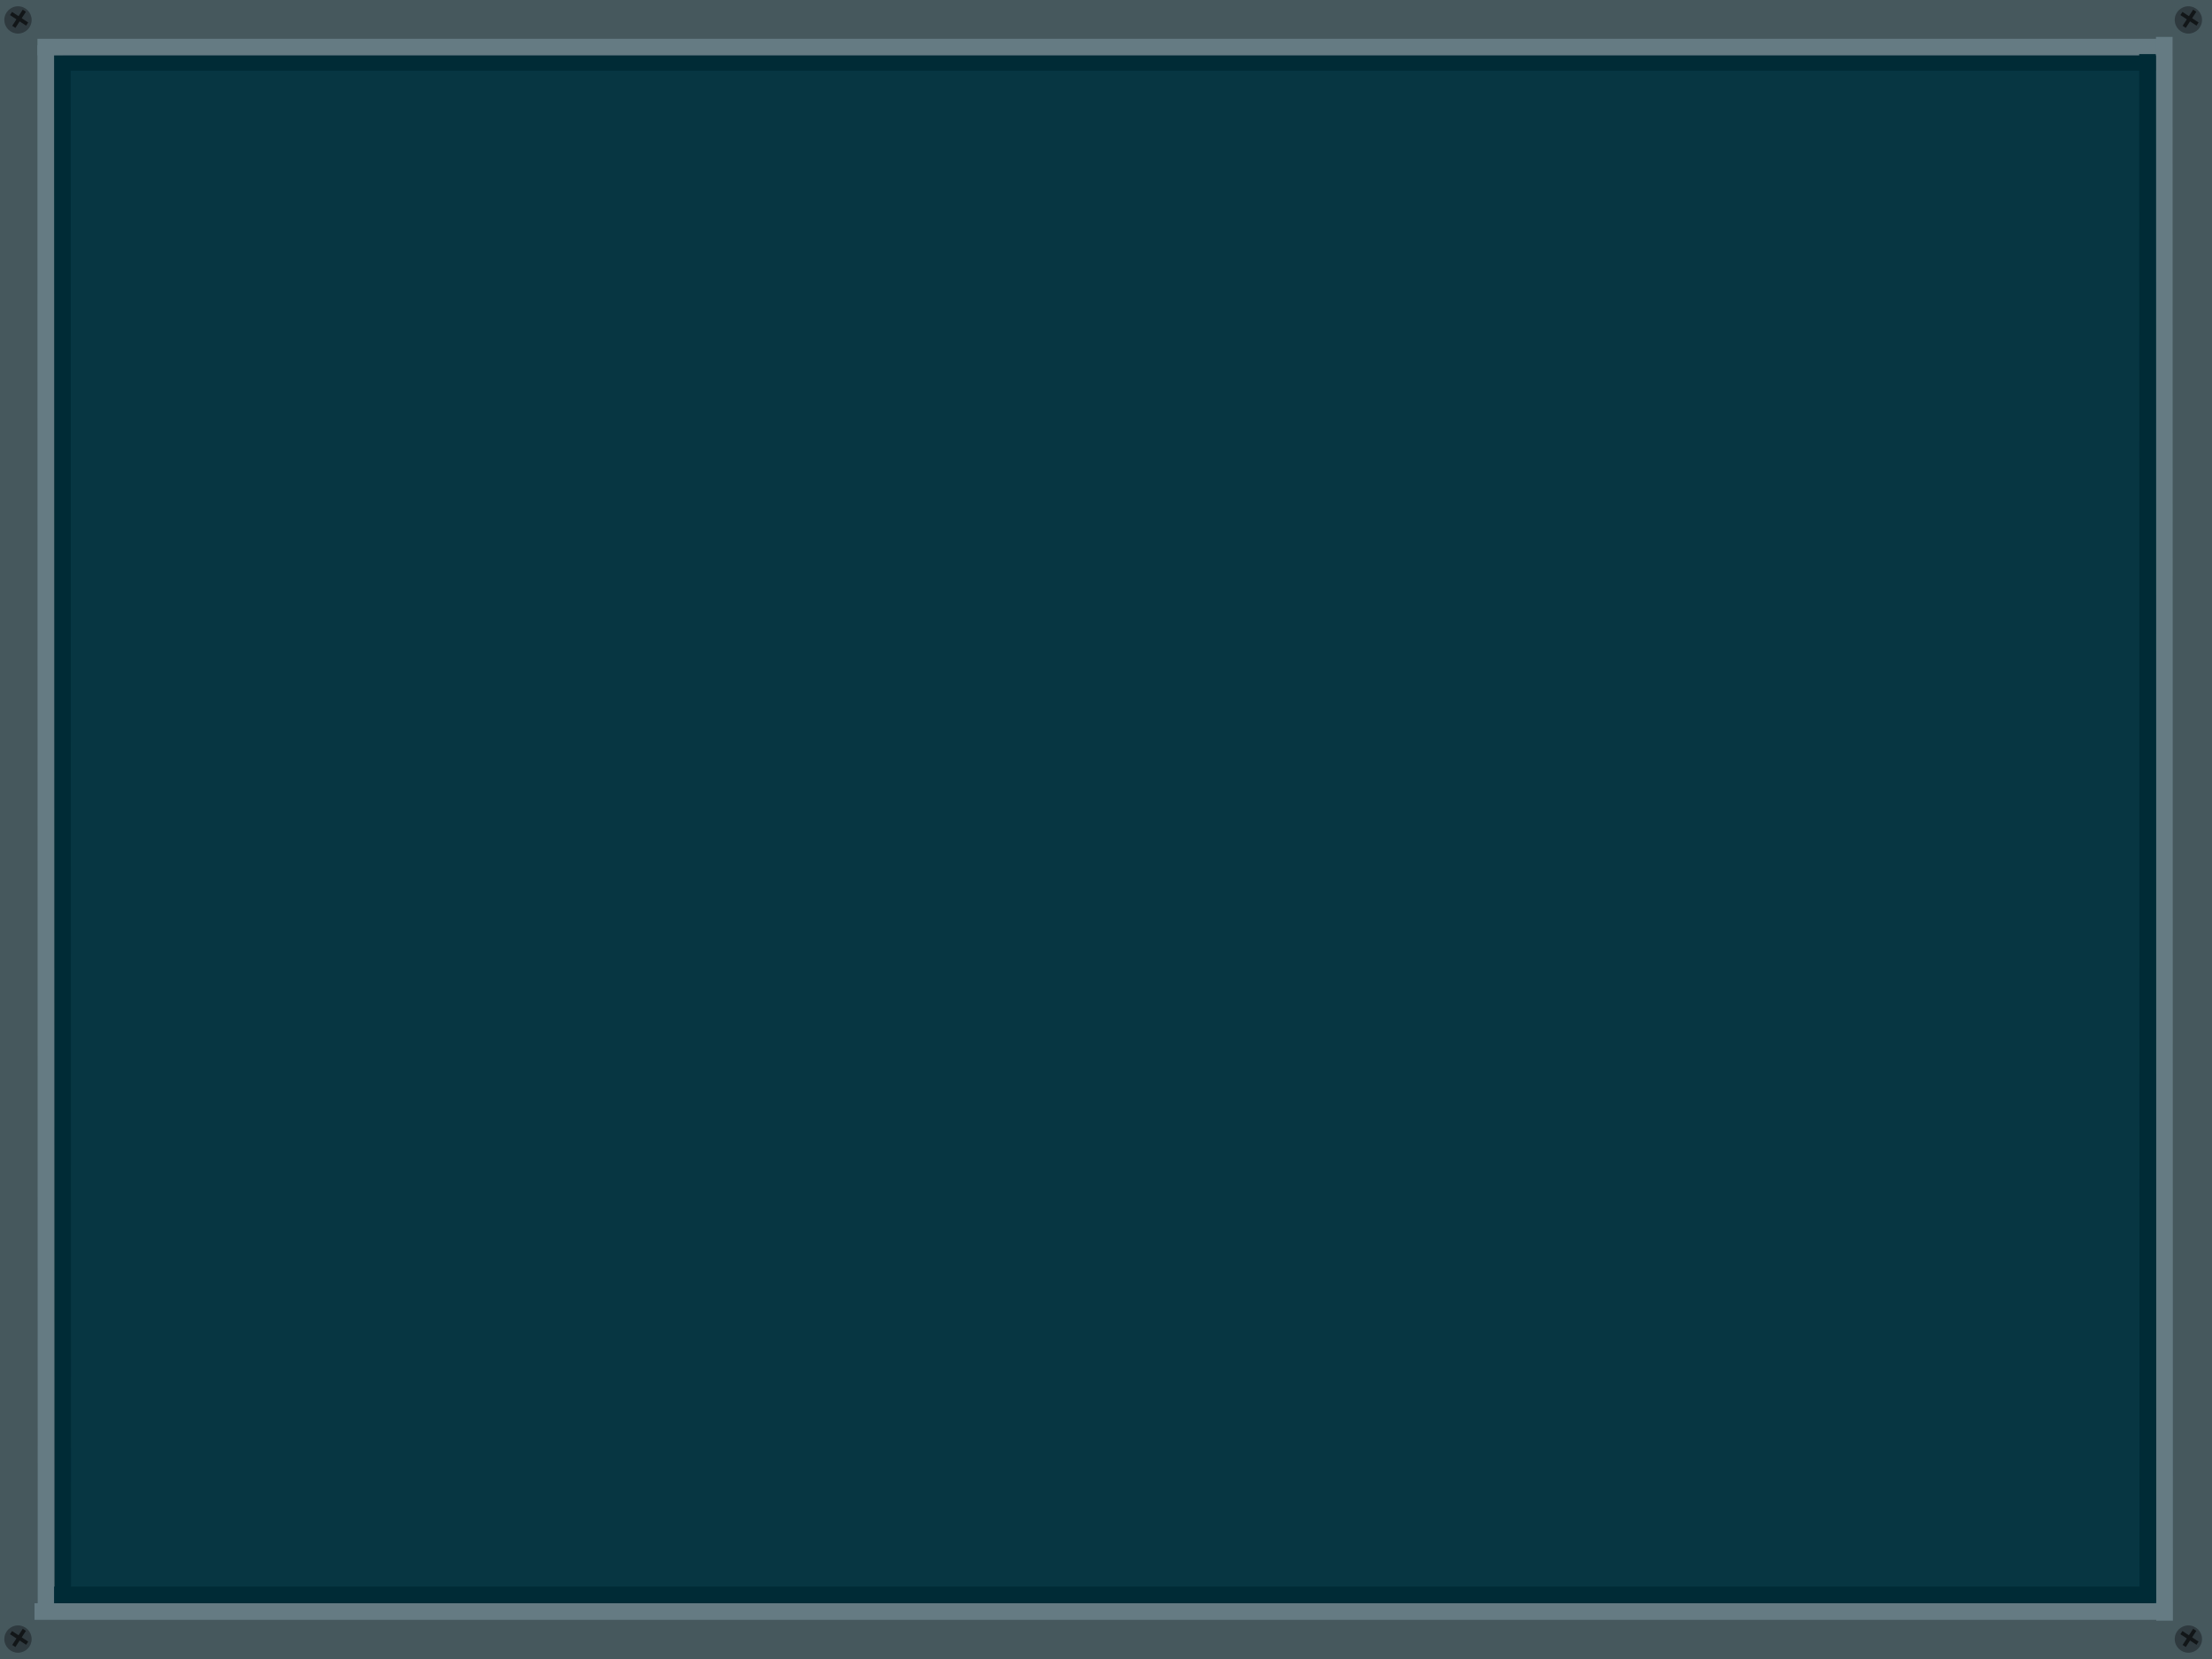 <?xml version="1.0" encoding="UTF-8" standalone="no"?>
<!-- Created with Inkscape (http://www.inkscape.org/) -->

<svg
   xmlns:dc="http://purl.org/dc/elements/1.1/"
   xmlns:cc="http://creativecommons.org/ns#"
   xmlns:rdf="http://www.w3.org/1999/02/22-rdf-syntax-ns#"
   xmlns:svg="http://www.w3.org/2000/svg"
   xmlns="http://www.w3.org/2000/svg"
   xmlns:sodipodi="http://sodipodi.sourceforge.net/DTD/sodipodi-0.dtd"
   xmlns:inkscape="http://www.inkscape.org/namespaces/inkscape"
   width="400"
   height="300"
   viewBox="0 0 400 300"
   id="svg2"
   version="1.1"
   inkscape:version="0.91pre3 r13670"
   sodipodi:docname="terminal.svg"
   inkscape:export-filename="G:\Code\ld34\app\assets\images\terminal.png"
   inkscape:export-xdpi="90"
   inkscape:export-ydpi="90">
  <defs
     id="defs4" />
  <sodipodi:namedview
     id="base"
     pagecolor="#ffffff"
     bordercolor="#666666"
     borderopacity="1.0"
     inkscape:pageopacity="0.0"
     inkscape:pageshadow="2"
     inkscape:zoom="36.09073"
     inkscape:cx="13.775544"
     inkscape:cy="289.87137"
     inkscape:document-units="px"
     inkscape:current-layer="layer1"
     showgrid="false"
     units="px"
     inkscape:window-width="1920"
     inkscape:window-height="1137"
     inkscape:window-x="-8"
     inkscape:window-y="-8"
     inkscape:window-maximized="1" />
  <g
     inkscape:label="Layer 1"
     inkscape:groupmode="layer"
     id="layer1"
     transform="translate(0,-752.362)">
    <rect
       style="opacity:1;fill:#46585d;fill-opacity:1;stroke:none;stroke-width:5;stroke-linecap:square;stroke-linejoin:round;stroke-miterlimit:4;stroke-dasharray:none;stroke-opacity:1"
       id="rect4136"
       width="400"
       height="300"
       x="0"
       y="752.362" />
    <rect
       y="762.362"
       x="10"
       height="280"
       width="380"
       id="rect4138"
       style="opacity:1;fill:#073642;fill-opacity:1;stroke:none;stroke-width:5;stroke-linecap:square;stroke-linejoin:round;stroke-miterlimit:4;stroke-dasharray:none;stroke-opacity:1" />
    <path
       style="fill:none;fill-rule:evenodd;stroke:#002b36;stroke-width:3;stroke-linecap:butt;stroke-linejoin:miter;stroke-miterlimit:4;stroke-dasharray:none;stroke-opacity:1"
       d="m 390.047,763.647 -378.762,0"
       id="path4140"
       inkscape:connector-curvature="0"
       sodipodi:nodetypes="cc" />
    <path
       sodipodi:nodetypes="cc"
       inkscape:connector-curvature="0"
       id="path4142"
       d="M 11.34,1042.662 11.285,762.317"
       style="fill:none;fill-rule:evenodd;stroke:#002b36;stroke-width:3;stroke-linecap:butt;stroke-linejoin:miter;stroke-miterlimit:4;stroke-dasharray:none;stroke-opacity:1" />
    <path
       sodipodi:nodetypes="cc"
       inkscape:connector-curvature="0"
       id="path4144"
       d="m 390.027,760.877 -383.258,0"
       style="fill:none;fill-rule:evenodd;stroke:#657b83;stroke-width:3;stroke-linecap:butt;stroke-linejoin:miter;stroke-miterlimit:4;stroke-dasharray:none;stroke-opacity:1" />
    <path
       style="fill:none;fill-rule:evenodd;stroke:#657b83;stroke-width:3;stroke-linecap:butt;stroke-linejoin:miter;stroke-miterlimit:4;stroke-dasharray:none;stroke-opacity:1"
       d="M 8.32,1042.693 8.265,760.544"
       id="path4146"
       inkscape:connector-curvature="0"
       sodipodi:nodetypes="cc" />
    <path
       style="fill:none;fill-rule:evenodd;stroke:#657b83;stroke-width:3;stroke-linecap:butt;stroke-linejoin:miter;stroke-miterlimit:4;stroke-dasharray:none;stroke-opacity:1"
       d="m 6.239,1043.78 385.972,0"
       id="path4139"
       inkscape:connector-curvature="0"
       sodipodi:nodetypes="cc" />
    <path
       sodipodi:nodetypes="cc"
       inkscape:connector-curvature="0"
       id="path4141"
       d="m 391.372,759.044 0.055,286.381"
       style="fill:none;fill-rule:evenodd;stroke:#657b83;stroke-width:3;stroke-linecap:butt;stroke-linejoin:miter;stroke-miterlimit:4;stroke-dasharray:none;stroke-opacity:1" />
    <path
       sodipodi:nodetypes="cc"
       inkscape:connector-curvature="0"
       id="path4143"
       d="m 9.785,1040.77 379.859,0"
       style="fill:none;fill-rule:evenodd;stroke:#002b36;stroke-width:3;stroke-linecap:butt;stroke-linejoin:miter;stroke-miterlimit:4;stroke-dasharray:none;stroke-opacity:1" />
    <path
       style="fill:none;fill-rule:evenodd;stroke:#002b36;stroke-width:3;stroke-linecap:butt;stroke-linejoin:miter;stroke-miterlimit:4;stroke-dasharray:none;stroke-opacity:1"
       d="m 388.335,762.148 0.055,279.874"
       id="path4145"
       inkscape:connector-curvature="0"
       sodipodi:nodetypes="cc" />
    <g
       id="g4153">
      <circle
         r="2.469"
         cy="755.967"
         cx="395.729"
         id="path4147"
         style="opacity:1;fill:#2f3a3f;fill-opacity:1;stroke:none;stroke-width:3;stroke-linecap:square;stroke-linejoin:round;stroke-miterlimit:4;stroke-dasharray:none;stroke-opacity:1" />
      <rect
         transform="matrix(0.837,0.547,-0.547,0.837,0,0)"
         y="414.346"
         x="744.612"
         height="3.487"
         width="0.686"
         id="rect4149"
         style="opacity:1;fill:#121618;fill-opacity:1;stroke:none;stroke-width:3;stroke-linecap:square;stroke-linejoin:round;stroke-miterlimit:4;stroke-dasharray:none;stroke-opacity:1" />
      <rect
         transform="matrix(-0.547,0.837,-0.837,-0.547,0,0)"
         style="opacity:1;fill:#121618;fill-opacity:1;stroke:none;stroke-width:3;stroke-linecap:square;stroke-linejoin:round;stroke-miterlimit:4;stroke-dasharray:none;stroke-opacity:1"
         id="rect4151"
         width="0.686"
         height="3.487"
         x="415.747"
         y="-746.698" />
    </g>
    <g
       id="g4158"
       transform="translate(0,292.79)">
      <circle
         style="opacity:1;fill:#2f3a3f;fill-opacity:1;stroke:none;stroke-width:3;stroke-linecap:square;stroke-linejoin:round;stroke-miterlimit:4;stroke-dasharray:none;stroke-opacity:1"
         id="circle4160"
         cx="395.729"
         cy="755.967"
         r="2.469" />
      <rect
         style="opacity:1;fill:#121618;fill-opacity:1;stroke:none;stroke-width:3;stroke-linecap:square;stroke-linejoin:round;stroke-miterlimit:4;stroke-dasharray:none;stroke-opacity:1"
         id="rect4162"
         width="0.686"
         height="3.487"
         x="744.612"
         y="414.346"
         transform="matrix(0.837,0.547,-0.547,0.837,0,0)" />
      <rect
         y="-746.698"
         x="415.747"
         height="3.487"
         width="0.686"
         id="rect4164"
         style="opacity:1;fill:#121618;fill-opacity:1;stroke:none;stroke-width:3;stroke-linecap:square;stroke-linejoin:round;stroke-miterlimit:4;stroke-dasharray:none;stroke-opacity:1"
         transform="matrix(-0.547,0.837,-0.837,-0.547,0,0)" />
    </g>
    <g
       id="g4174"
       transform="translate(-392.476,0)">
      <circle
         style="opacity:1;fill:#2f3a3f;fill-opacity:1;stroke:none;stroke-width:3;stroke-linecap:square;stroke-linejoin:round;stroke-miterlimit:4;stroke-dasharray:none;stroke-opacity:1"
         id="circle4176"
         cx="395.729"
         cy="755.967"
         r="2.469" />
      <rect
         style="opacity:1;fill:#121618;fill-opacity:1;stroke:none;stroke-width:3;stroke-linecap:square;stroke-linejoin:round;stroke-miterlimit:4;stroke-dasharray:none;stroke-opacity:1"
         id="rect4178"
         width="0.686"
         height="3.487"
         x="744.612"
         y="414.346"
         transform="matrix(0.837,0.547,-0.547,0.837,0,0)" />
      <rect
         y="-746.698"
         x="415.747"
         height="3.487"
         width="0.686"
         id="rect4180"
         style="opacity:1;fill:#121618;fill-opacity:1;stroke:none;stroke-width:3;stroke-linecap:square;stroke-linejoin:round;stroke-miterlimit:4;stroke-dasharray:none;stroke-opacity:1"
         transform="matrix(-0.547,0.837,-0.837,-0.547,0,0)" />
    </g>
    <g
       transform="translate(-392.476,292.79)"
       id="g4182">
      <circle
         r="2.469"
         cy="755.967"
         cx="395.729"
         id="circle4184"
         style="opacity:1;fill:#2f3a3f;fill-opacity:1;stroke:none;stroke-width:3;stroke-linecap:square;stroke-linejoin:round;stroke-miterlimit:4;stroke-dasharray:none;stroke-opacity:1" />
      <rect
         transform="matrix(0.837,0.547,-0.547,0.837,0,0)"
         y="414.346"
         x="744.612"
         height="3.487"
         width="0.686"
         id="rect4186"
         style="opacity:1;fill:#121618;fill-opacity:1;stroke:none;stroke-width:3;stroke-linecap:square;stroke-linejoin:round;stroke-miterlimit:4;stroke-dasharray:none;stroke-opacity:1" />
      <rect
         transform="matrix(-0.547,0.837,-0.837,-0.547,0,0)"
         style="opacity:1;fill:#121618;fill-opacity:1;stroke:none;stroke-width:3;stroke-linecap:square;stroke-linejoin:round;stroke-miterlimit:4;stroke-dasharray:none;stroke-opacity:1"
         id="rect4188"
         width="0.686"
         height="3.487"
         x="415.747"
         y="-746.698" />
    </g>
  </g>
</svg>
